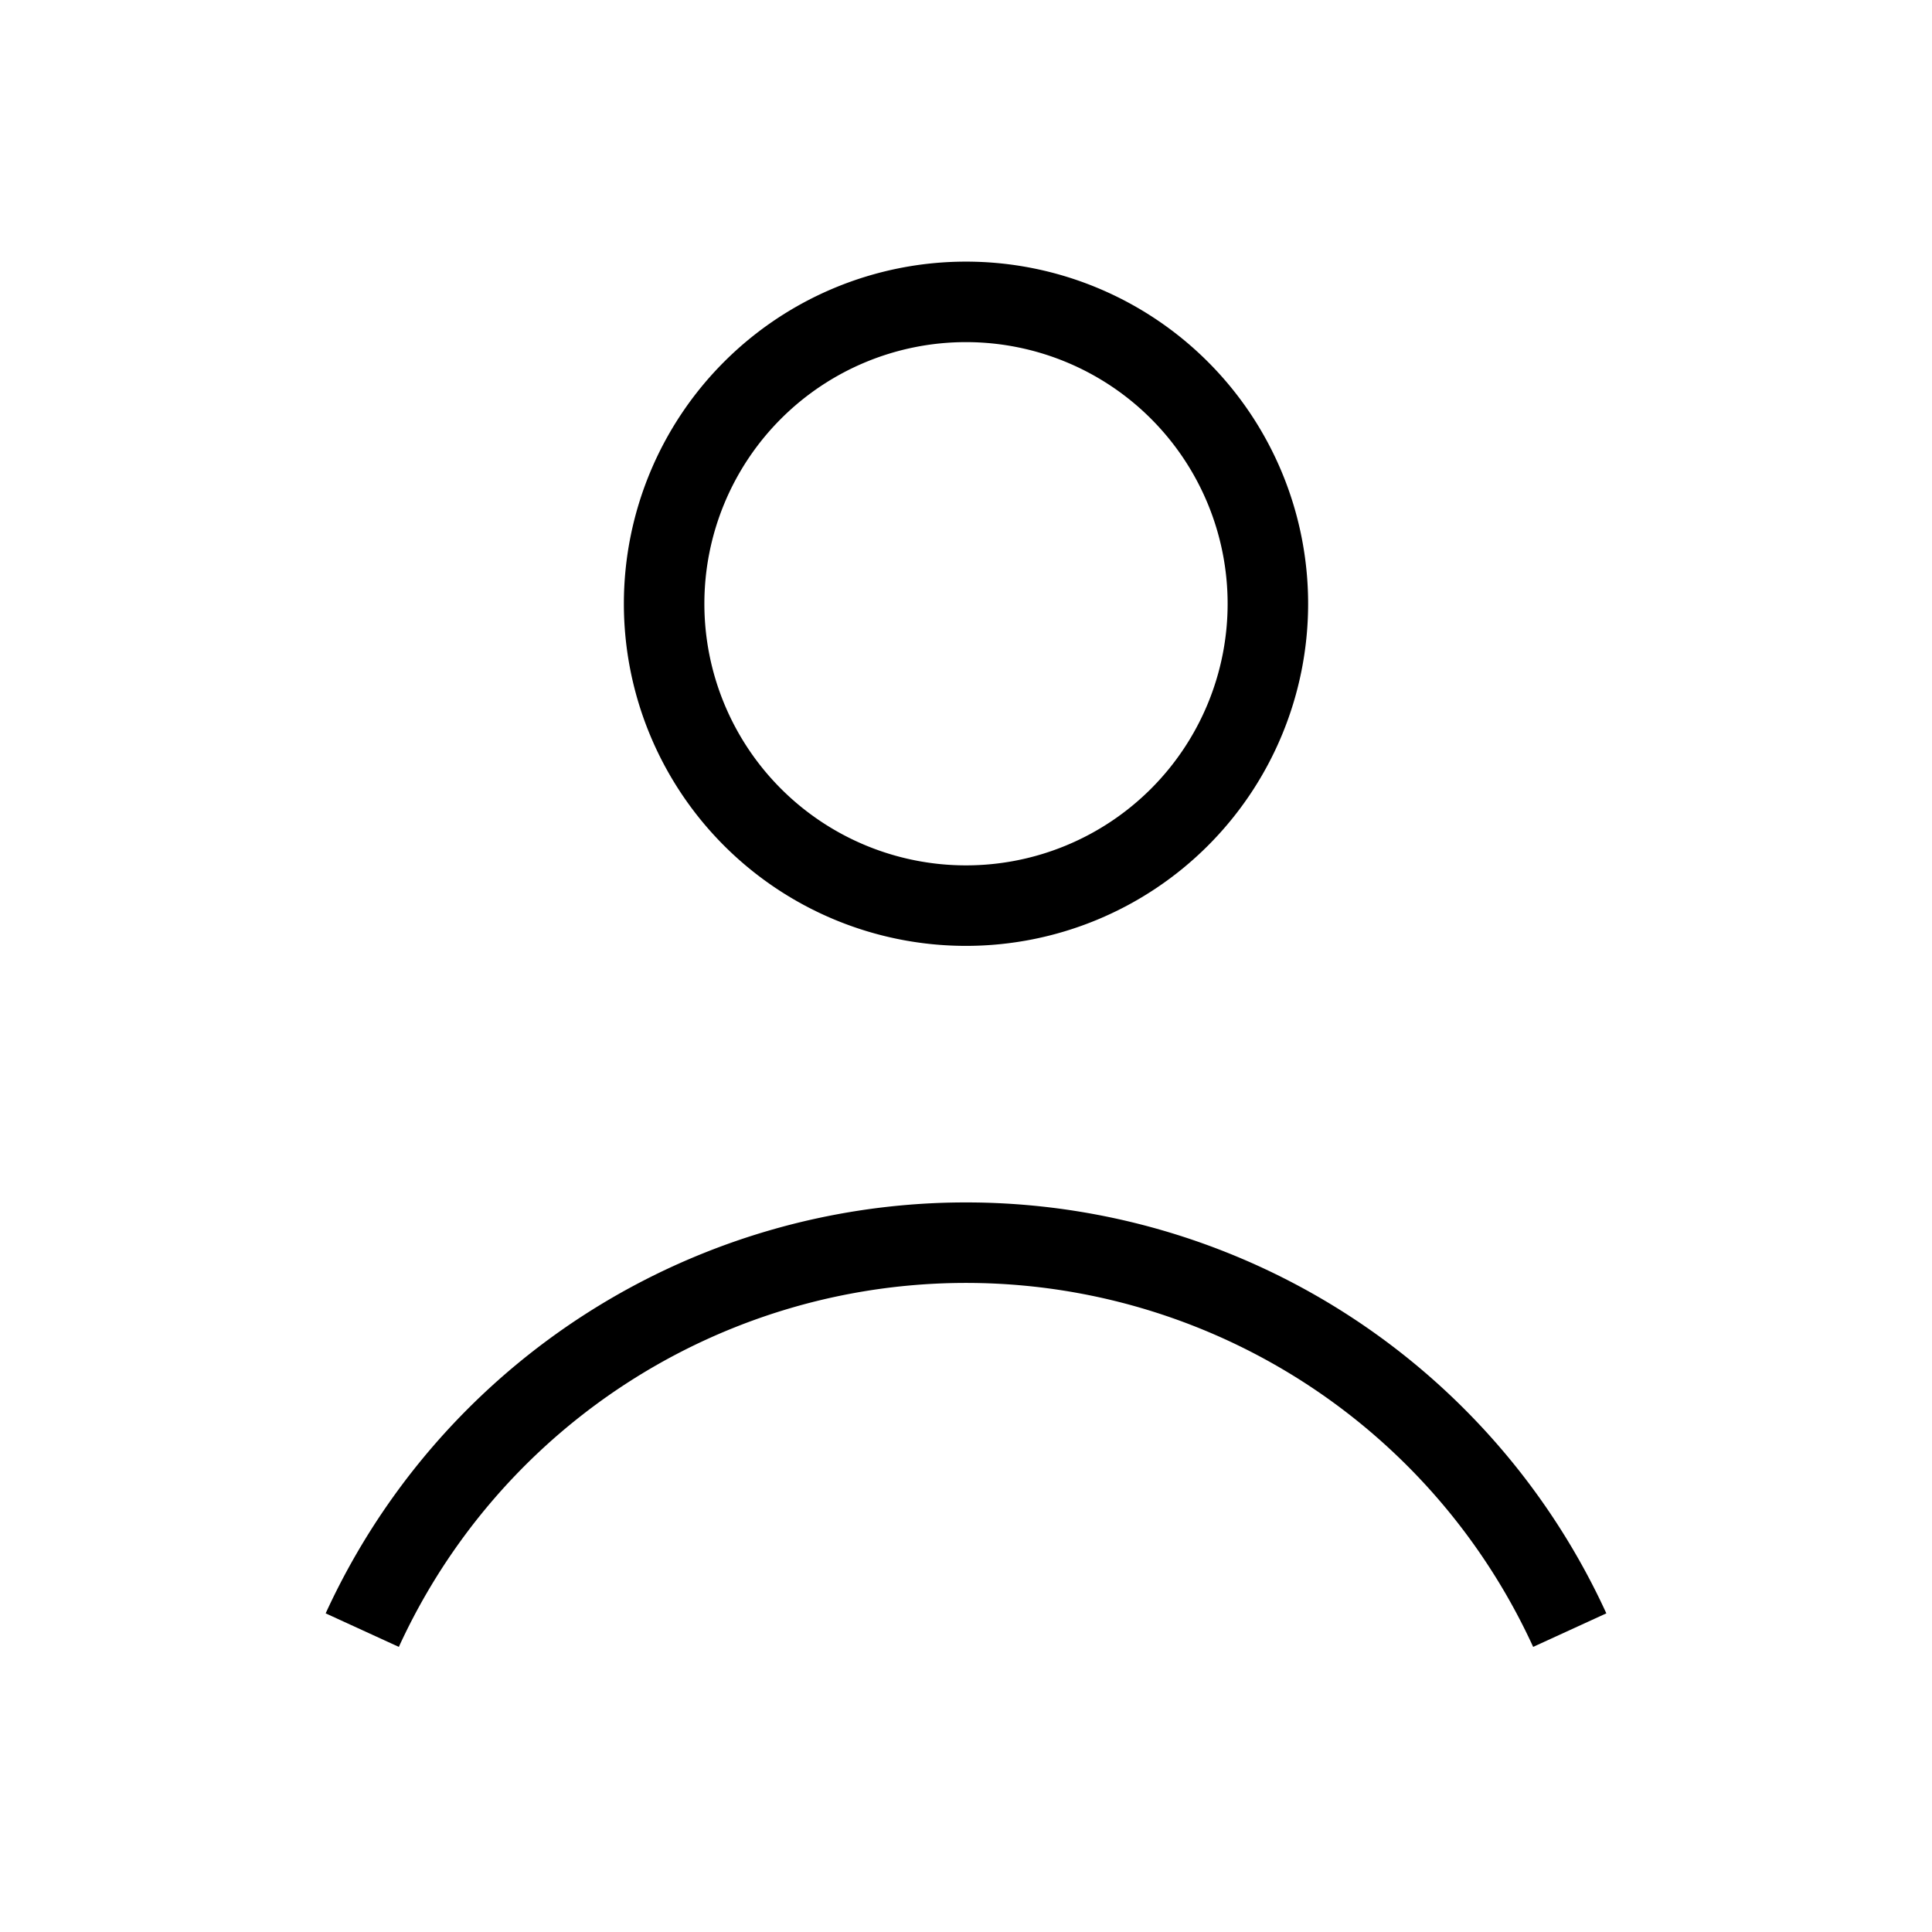 <svg
  xmlns="http://www.w3.org/2000/svg"
  fill="none"
  viewBox="0 0 24 24"
  strokeWidth="1.5"
  stroke="currentColor"
  className="size-6"
>
  <path
    strokeLinecap="round"
    strokeLinejoin="round"
    d="M15.75 7.5a3.75 3.75 0 1 1-7.5 0 3.75 3.75 0 0 1 7.5 0ZM4.5 20.25a8.25 8.25 0 0 1 15 0"
  />
</svg>

